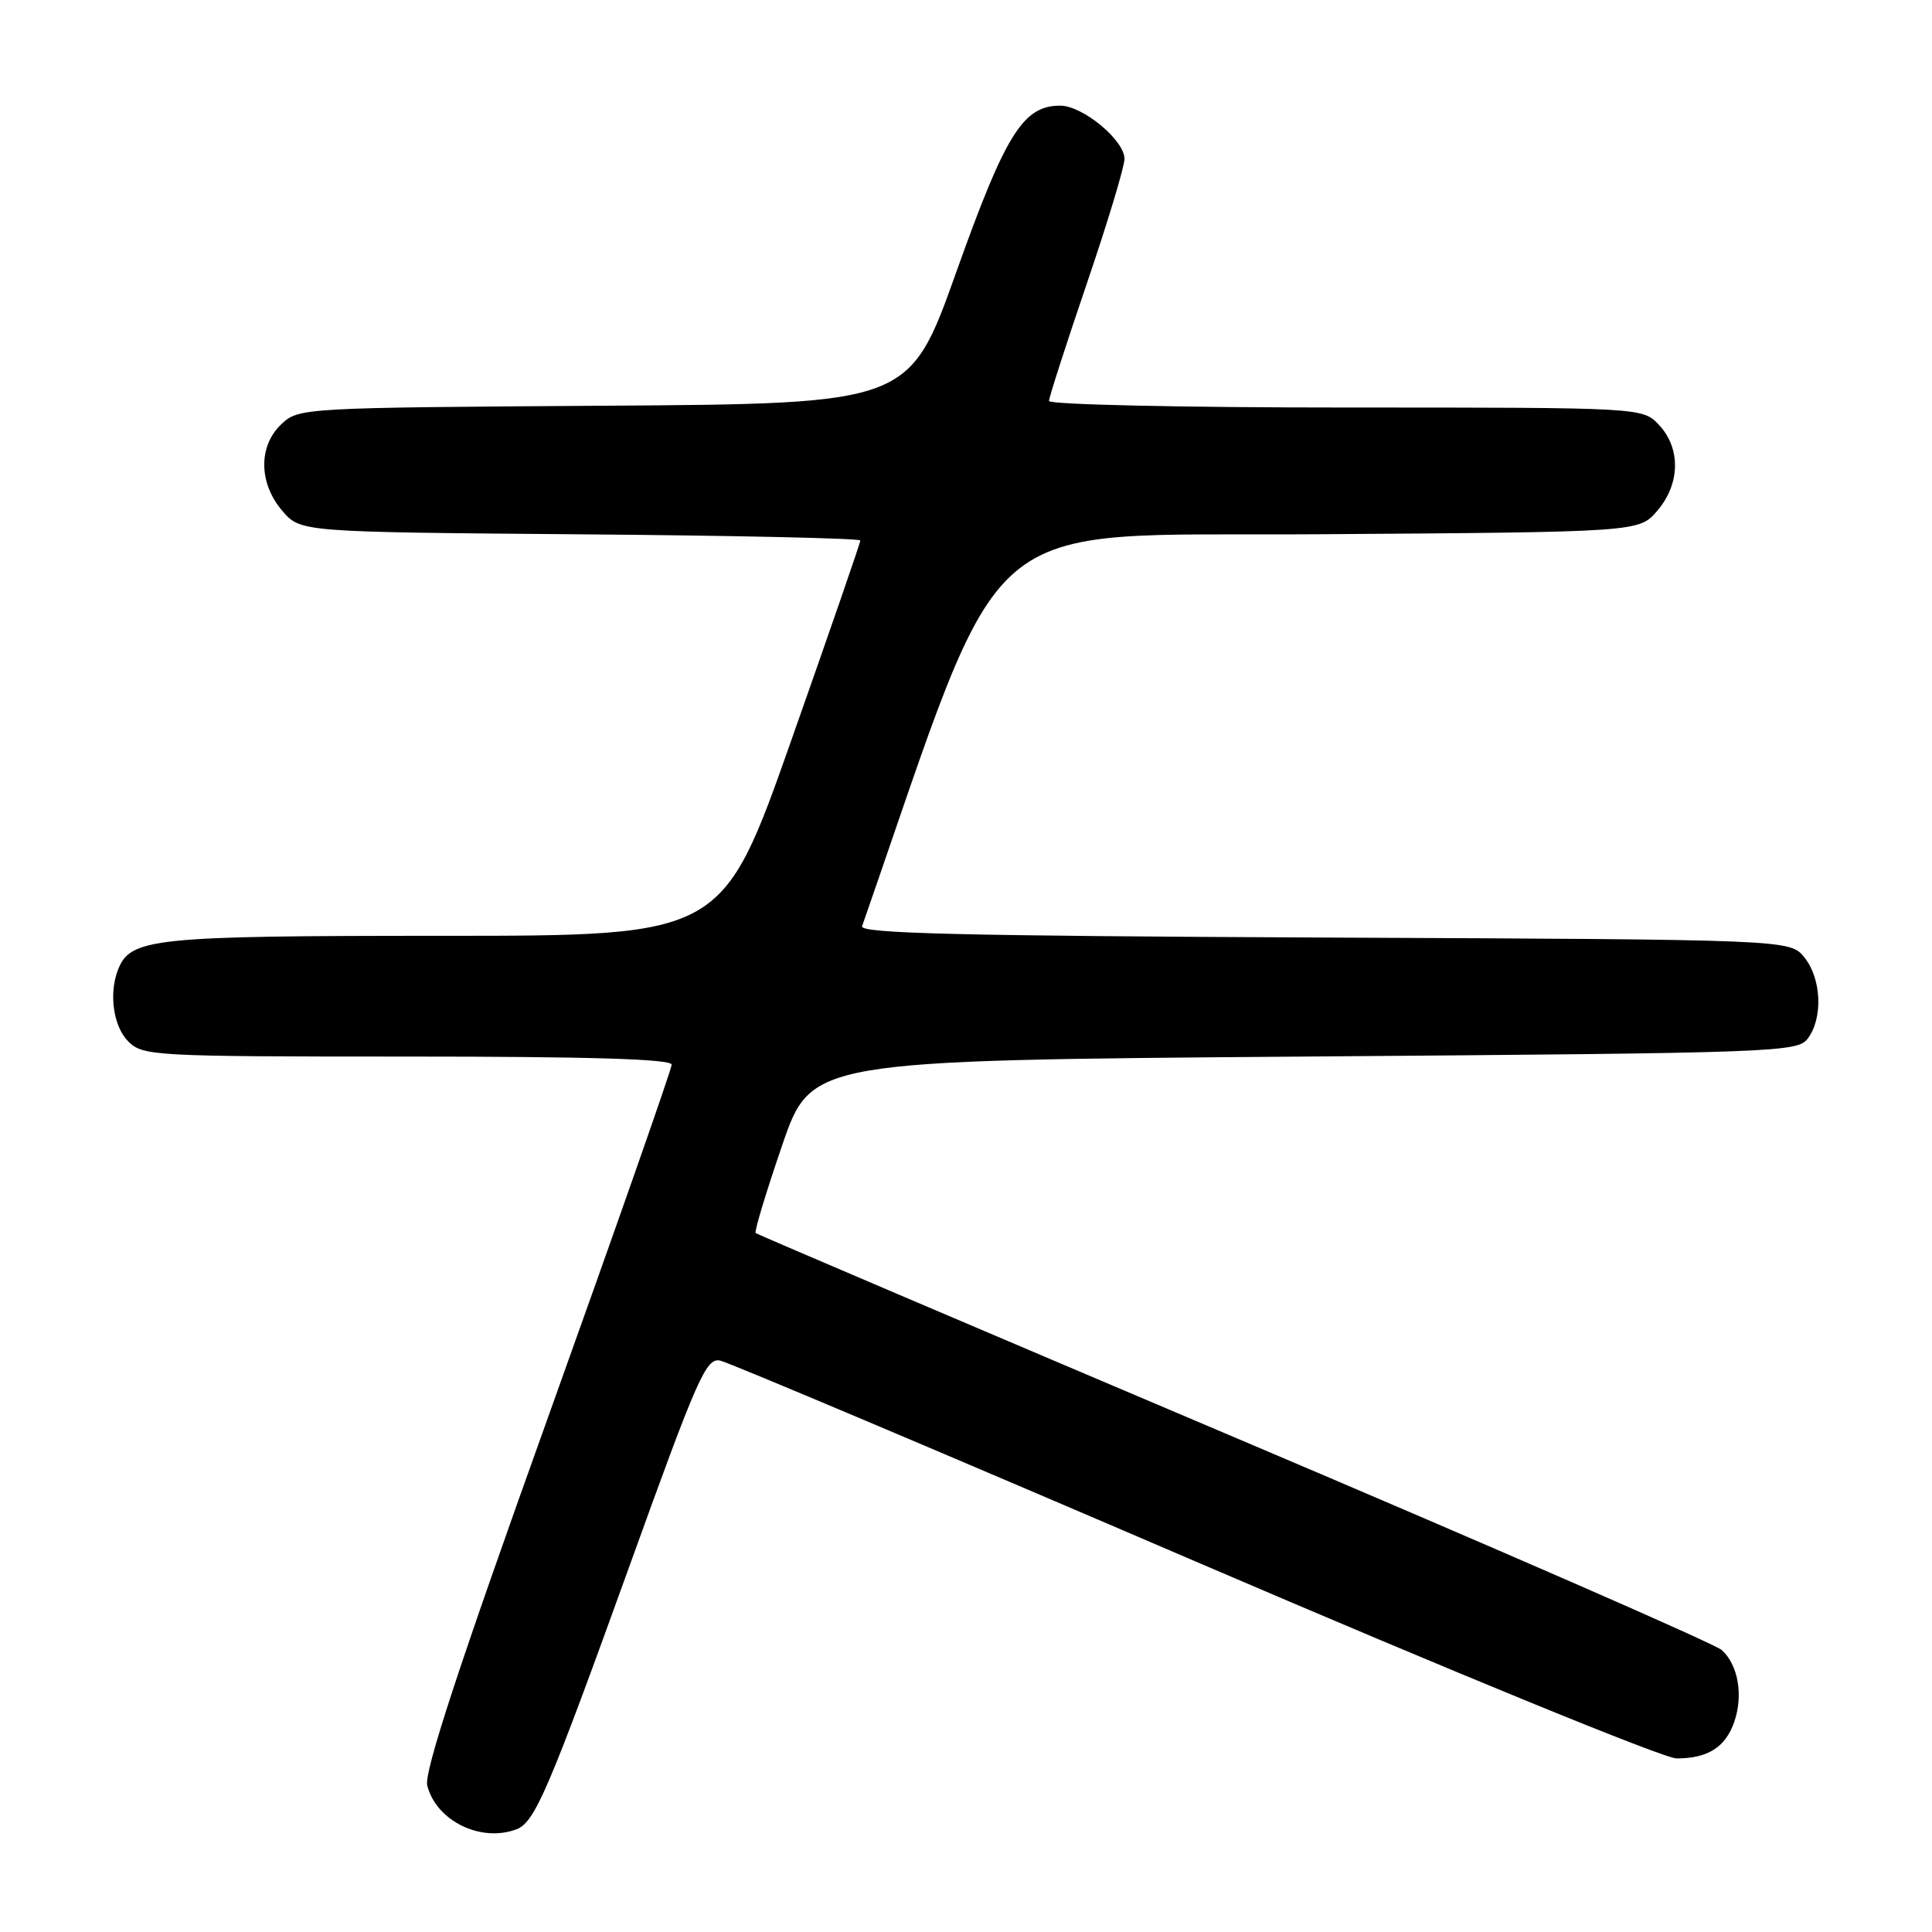 <?xml version="1.0" encoding="UTF-8" standalone="no"?>
<!DOCTYPE svg PUBLIC "-//W3C//DTD SVG 1.1//EN" "http://www.w3.org/Graphics/SVG/1.1/DTD/svg11.dtd" >
<svg xmlns="http://www.w3.org/2000/svg" xmlns:xlink="http://www.w3.org/1999/xlink" version="1.1" viewBox="0 0 256 256">
 <g >
 <path fill="currentColor"
d=" M 68.46 242.38 C 70.88 241.45 72.71 237.15 83.53 207.17 C 92.47 182.38 93.57 179.88 95.44 180.29 C 96.57 180.53 124.88 192.49 158.34 206.87 C 192.62 221.59 220.47 233.00 222.15 233.00 C 226.29 233.00 228.62 231.53 229.79 228.18 C 231.02 224.65 230.32 220.60 228.14 218.64 C 227.24 217.82 198.15 205.12 163.50 190.42 C 128.85 175.72 100.33 163.56 100.13 163.39 C 99.92 163.23 101.50 158.01 103.63 151.79 C 107.50 140.50 107.50 140.50 172.83 140.00 C 236.04 139.52 238.21 139.44 239.58 137.56 C 241.58 134.82 241.34 129.65 239.09 126.86 C 237.18 124.50 237.18 124.50 175.49 124.23 C 127.27 124.01 113.90 123.69 114.23 122.73 C 133.79 66.57 128.50 71.11 174.72 70.79 C 217.17 70.50 217.17 70.50 219.59 67.69 C 222.64 64.14 222.74 59.42 219.83 56.31 C 217.65 54.00 217.65 54.00 178.33 54.00 C 156.70 54.00 139.00 53.61 139.00 53.13 C 139.00 52.66 141.25 45.67 144.00 37.60 C 146.75 29.53 149.00 22.09 149.00 21.05 C 149.00 18.58 143.47 14.00 140.48 14.00 C 135.57 14.00 133.25 17.72 126.73 36.00 C 120.50 53.50 120.50 53.50 80.05 53.76 C 40.14 54.02 39.57 54.05 37.30 56.19 C 34.21 59.09 34.26 64.02 37.41 67.69 C 39.82 70.50 39.82 70.50 76.91 70.80 C 97.31 70.96 114.00 71.33 114.00 71.62 C 114.00 71.91 109.89 83.81 104.86 98.07 C 95.72 124.00 95.72 124.00 58.81 124.00 C 20.06 124.00 17.25 124.30 15.62 128.54 C 14.40 131.72 15.03 136.03 17.00 138.00 C 18.92 139.92 20.33 140.00 54.00 140.00 C 78.14 140.00 89.00 140.33 89.00 141.07 C 89.00 141.65 81.57 162.83 72.50 188.13 C 60.78 220.79 56.17 234.84 56.61 236.58 C 57.79 241.28 63.74 244.19 68.46 242.38 Z "/>
</g>
</svg>